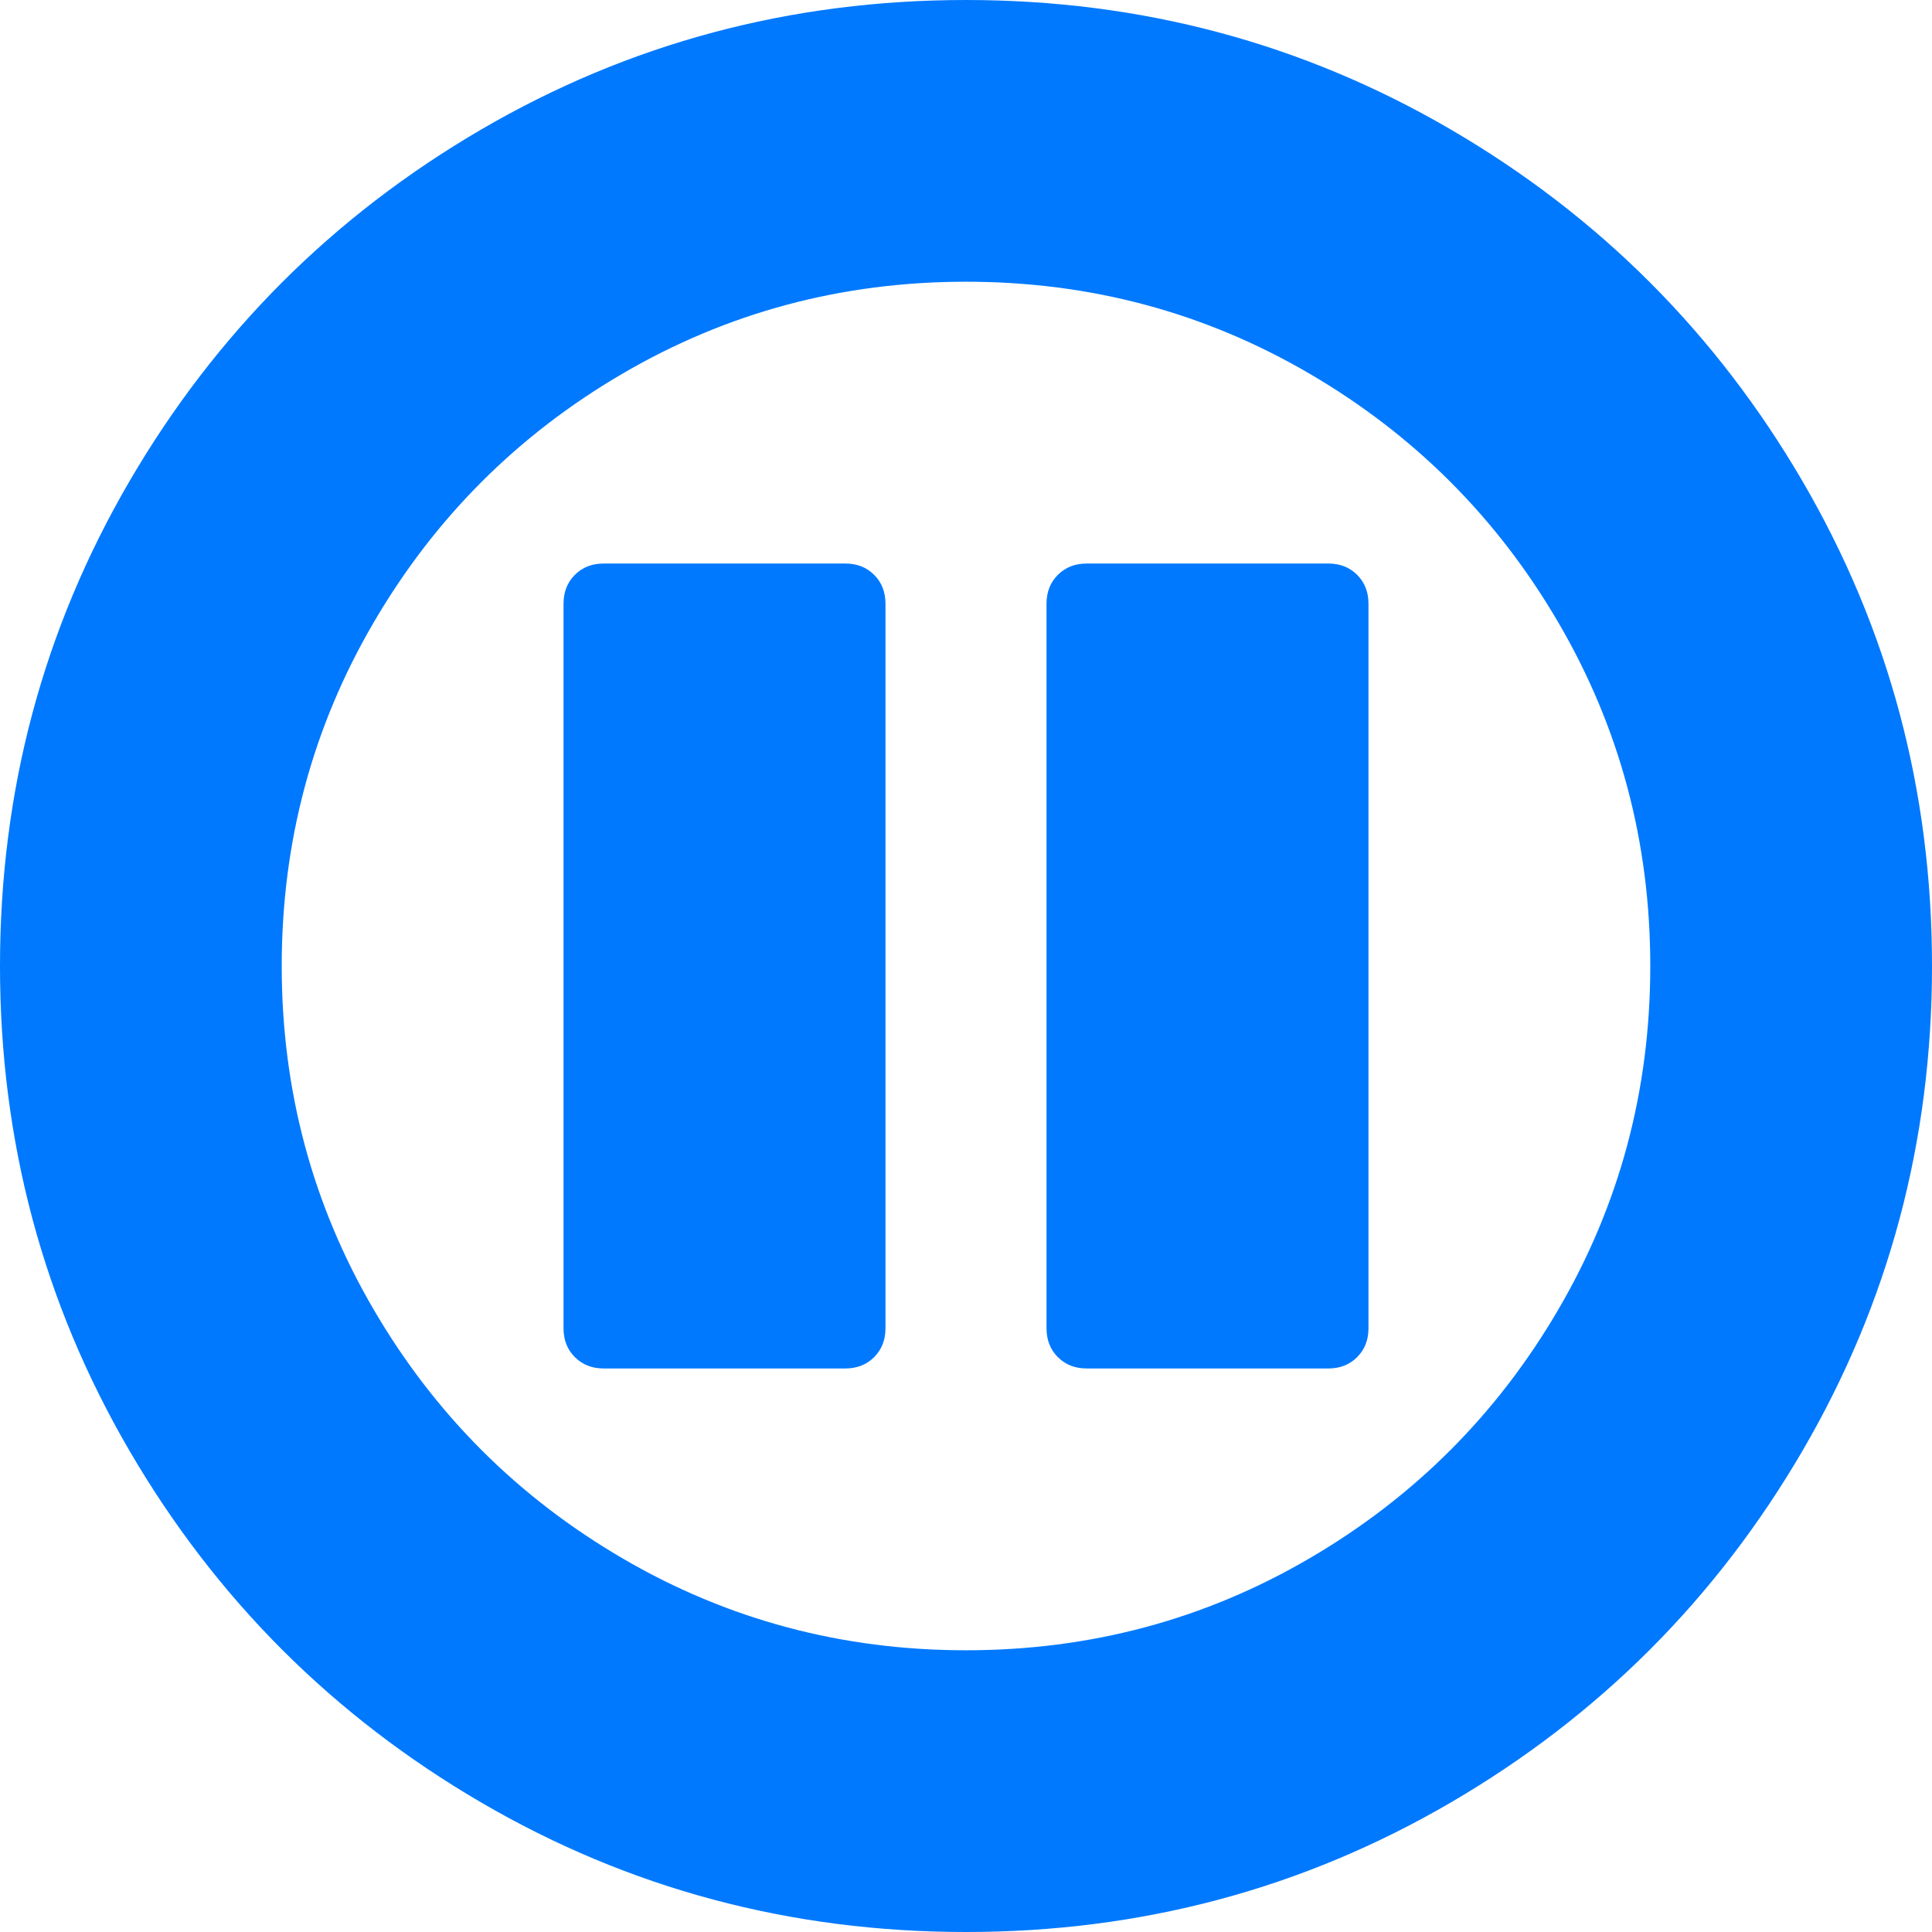﻿<?xml version="1.0" encoding="utf-8"?>
<svg version="1.1" xmlns:xlink="http://www.w3.org/1999/xlink" width="22px" height="22px" xmlns="http://www.w3.org/2000/svg">
  <g transform="matrix(1 0 0 1 -691 -346 )">
    <path d="M 5.479 1.475  C 7.164 0.492  9.004 0  11 0  C 12.996 0  14.836 0.492  16.521 1.475  C 18.207 2.459  19.541 3.793  20.525 5.479  C 21.508 7.164  22 9.004  22 11  C 22 12.996  21.508 14.836  20.525 16.521  C 19.541 18.207  18.207 19.541  16.521 20.525  C 14.836 21.508  12.996 22  11 22  C 9.004 22  7.164 21.508  5.479 20.525  C 3.793 19.541  2.459 18.207  1.475 16.521  C 0.492 14.836  0 12.996  0 11  C 0 9.004  0.492 7.164  1.475 5.479  C 2.459 3.793  3.793 2.459  5.479 1.475  Z M 7.09 17.746  C 8.283 18.443  9.587 18.792  11 18.792  C 12.413 18.792  13.717 18.443  14.91 17.746  C 16.104 17.049  17.049 16.104  17.746 14.91  C 18.443 13.717  18.792 12.413  18.792 11  C 18.792 9.587  18.443 8.283  17.746 7.09  C 17.049 5.896  16.104 4.951  14.91 4.254  C 13.717 3.557  12.413 3.208  11 3.208  C 9.587 3.208  8.283 3.557  7.09 4.254  C 5.896 4.951  4.951 5.896  4.254 7.09  C 3.557 8.283  3.208 9.587  3.208 11  C 3.208 12.413  3.557 13.717  4.254 14.91  C 4.951 16.104  5.896 17.049  7.09 17.746  Z M 15.125 15.583  L 12.375 15.583  C 12.241 15.583  12.132 15.54  12.046 15.454  C 11.96 15.368  11.917 15.259  11.917 15.125  L 11.917 6.875  C 11.917 6.741  11.96 6.632  12.046 6.546  C 12.132 6.46  12.241 6.417  12.375 6.417  L 15.125 6.417  C 15.259 6.417  15.368 6.46  15.454 6.546  C 15.54 6.632  15.583 6.741  15.583 6.875  L 15.583 15.125  C 15.583 15.259  15.54 15.368  15.454 15.454  C 15.368 15.54  15.259 15.583  15.125 15.583  Z M 9.625 15.583  L 6.875 15.583  C 6.741 15.583  6.632 15.54  6.546 15.454  C 6.46 15.368  6.417 15.259  6.417 15.125  L 6.417 6.875  C 6.417 6.741  6.46 6.632  6.546 6.546  C 6.632 6.46  6.741 6.417  6.875 6.417  L 9.625 6.417  C 9.759 6.417  9.868 6.46  9.954 6.546  C 10.04 6.632  10.083 6.741  10.083 6.875  L 10.083 15.125  C 10.083 15.259  10.04 15.368  9.954 15.454  C 9.868 15.54  9.759 15.583  9.625 15.583  Z " fill-rule="nonzero" fill="#0079fe" stroke="none" transform="matrix(1 0 0 1 691 346 )" />
  </g>
</svg>